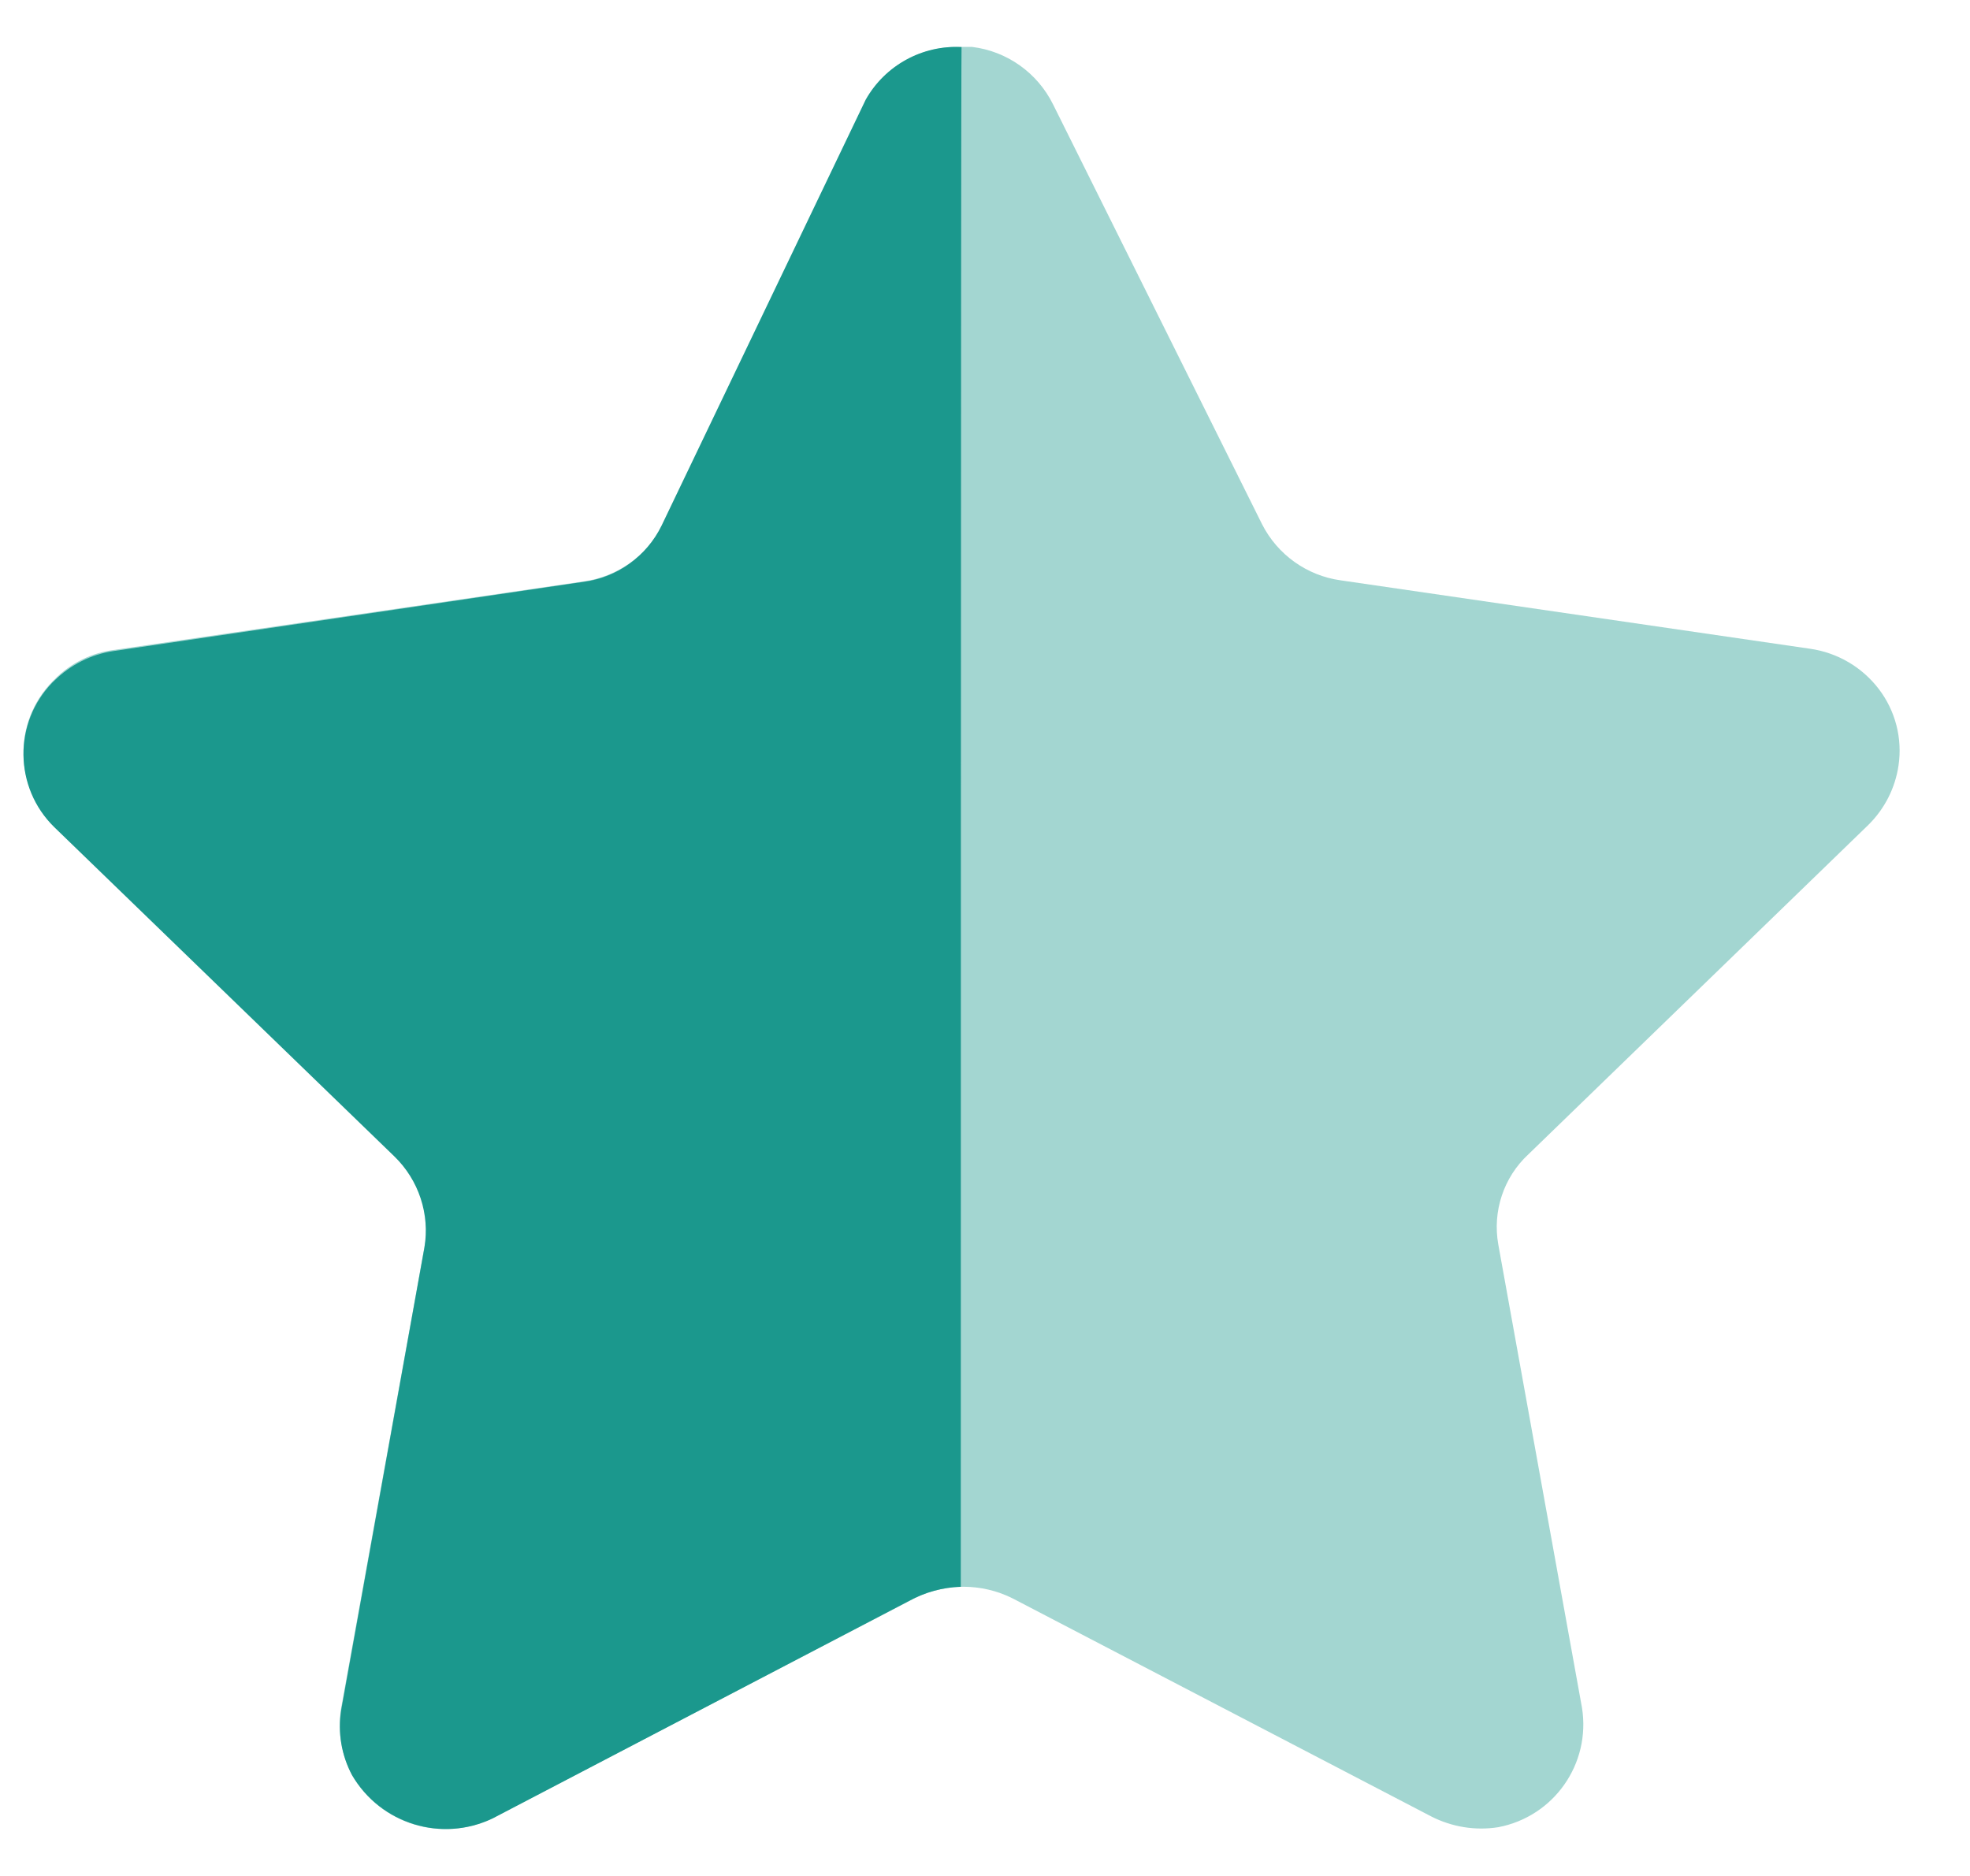 <svg width="21" height="20" viewBox="0 0 21 20" fill="none" xmlns="http://www.w3.org/2000/svg">
<path opacity="0.4" d="M11.226 1.114L13.453 5.588C13.617 5.912 13.93 6.137 14.291 6.187L19.292 6.916C19.584 6.957 19.849 7.111 20.028 7.346C20.205 7.578 20.281 7.872 20.238 8.161C20.203 8.401 20.09 8.623 19.917 8.794L16.293 12.306C16.028 12.551 15.908 12.915 15.972 13.27L16.864 18.208C16.959 18.805 16.564 19.367 15.972 19.48C15.728 19.519 15.478 19.478 15.258 19.366L10.797 17.042C10.466 16.875 10.075 16.875 9.744 17.042L5.283 19.366C4.735 19.657 4.056 19.459 3.751 18.919C3.638 18.704 3.598 18.458 3.635 18.219L4.527 13.28C4.591 12.926 4.47 12.56 4.206 12.315L0.582 8.805C0.151 8.388 0.138 7.703 0.553 7.272C0.562 7.263 0.572 7.253 0.582 7.243C0.754 7.068 0.98 6.957 1.224 6.928L6.225 6.198C6.585 6.147 6.898 5.924 7.063 5.598L9.21 1.114C9.401 0.729 9.797 0.49 10.227 0.5H10.361C10.734 0.545 11.059 0.776 11.226 1.114Z" fill="#1B988D"/>
<path d="M10.242 16.917C10.048 16.923 9.86 16.975 9.69 17.068L5.251 19.387C4.708 19.646 4.058 19.445 3.753 18.926C3.64 18.714 3.599 18.47 3.637 18.232L4.524 13.303C4.584 12.945 4.464 12.581 4.203 12.328L0.578 8.818C0.148 8.397 0.14 7.706 0.561 7.274C0.567 7.268 0.572 7.263 0.578 7.258C0.75 7.088 0.971 6.976 1.21 6.941L6.215 6.204C6.578 6.158 6.892 5.932 7.052 5.604L9.228 1.063C9.434 0.697 9.831 0.479 10.25 0.502C10.242 0.799 10.242 16.715 10.242 16.917Z" fill="#1B988D"/>
</svg>
